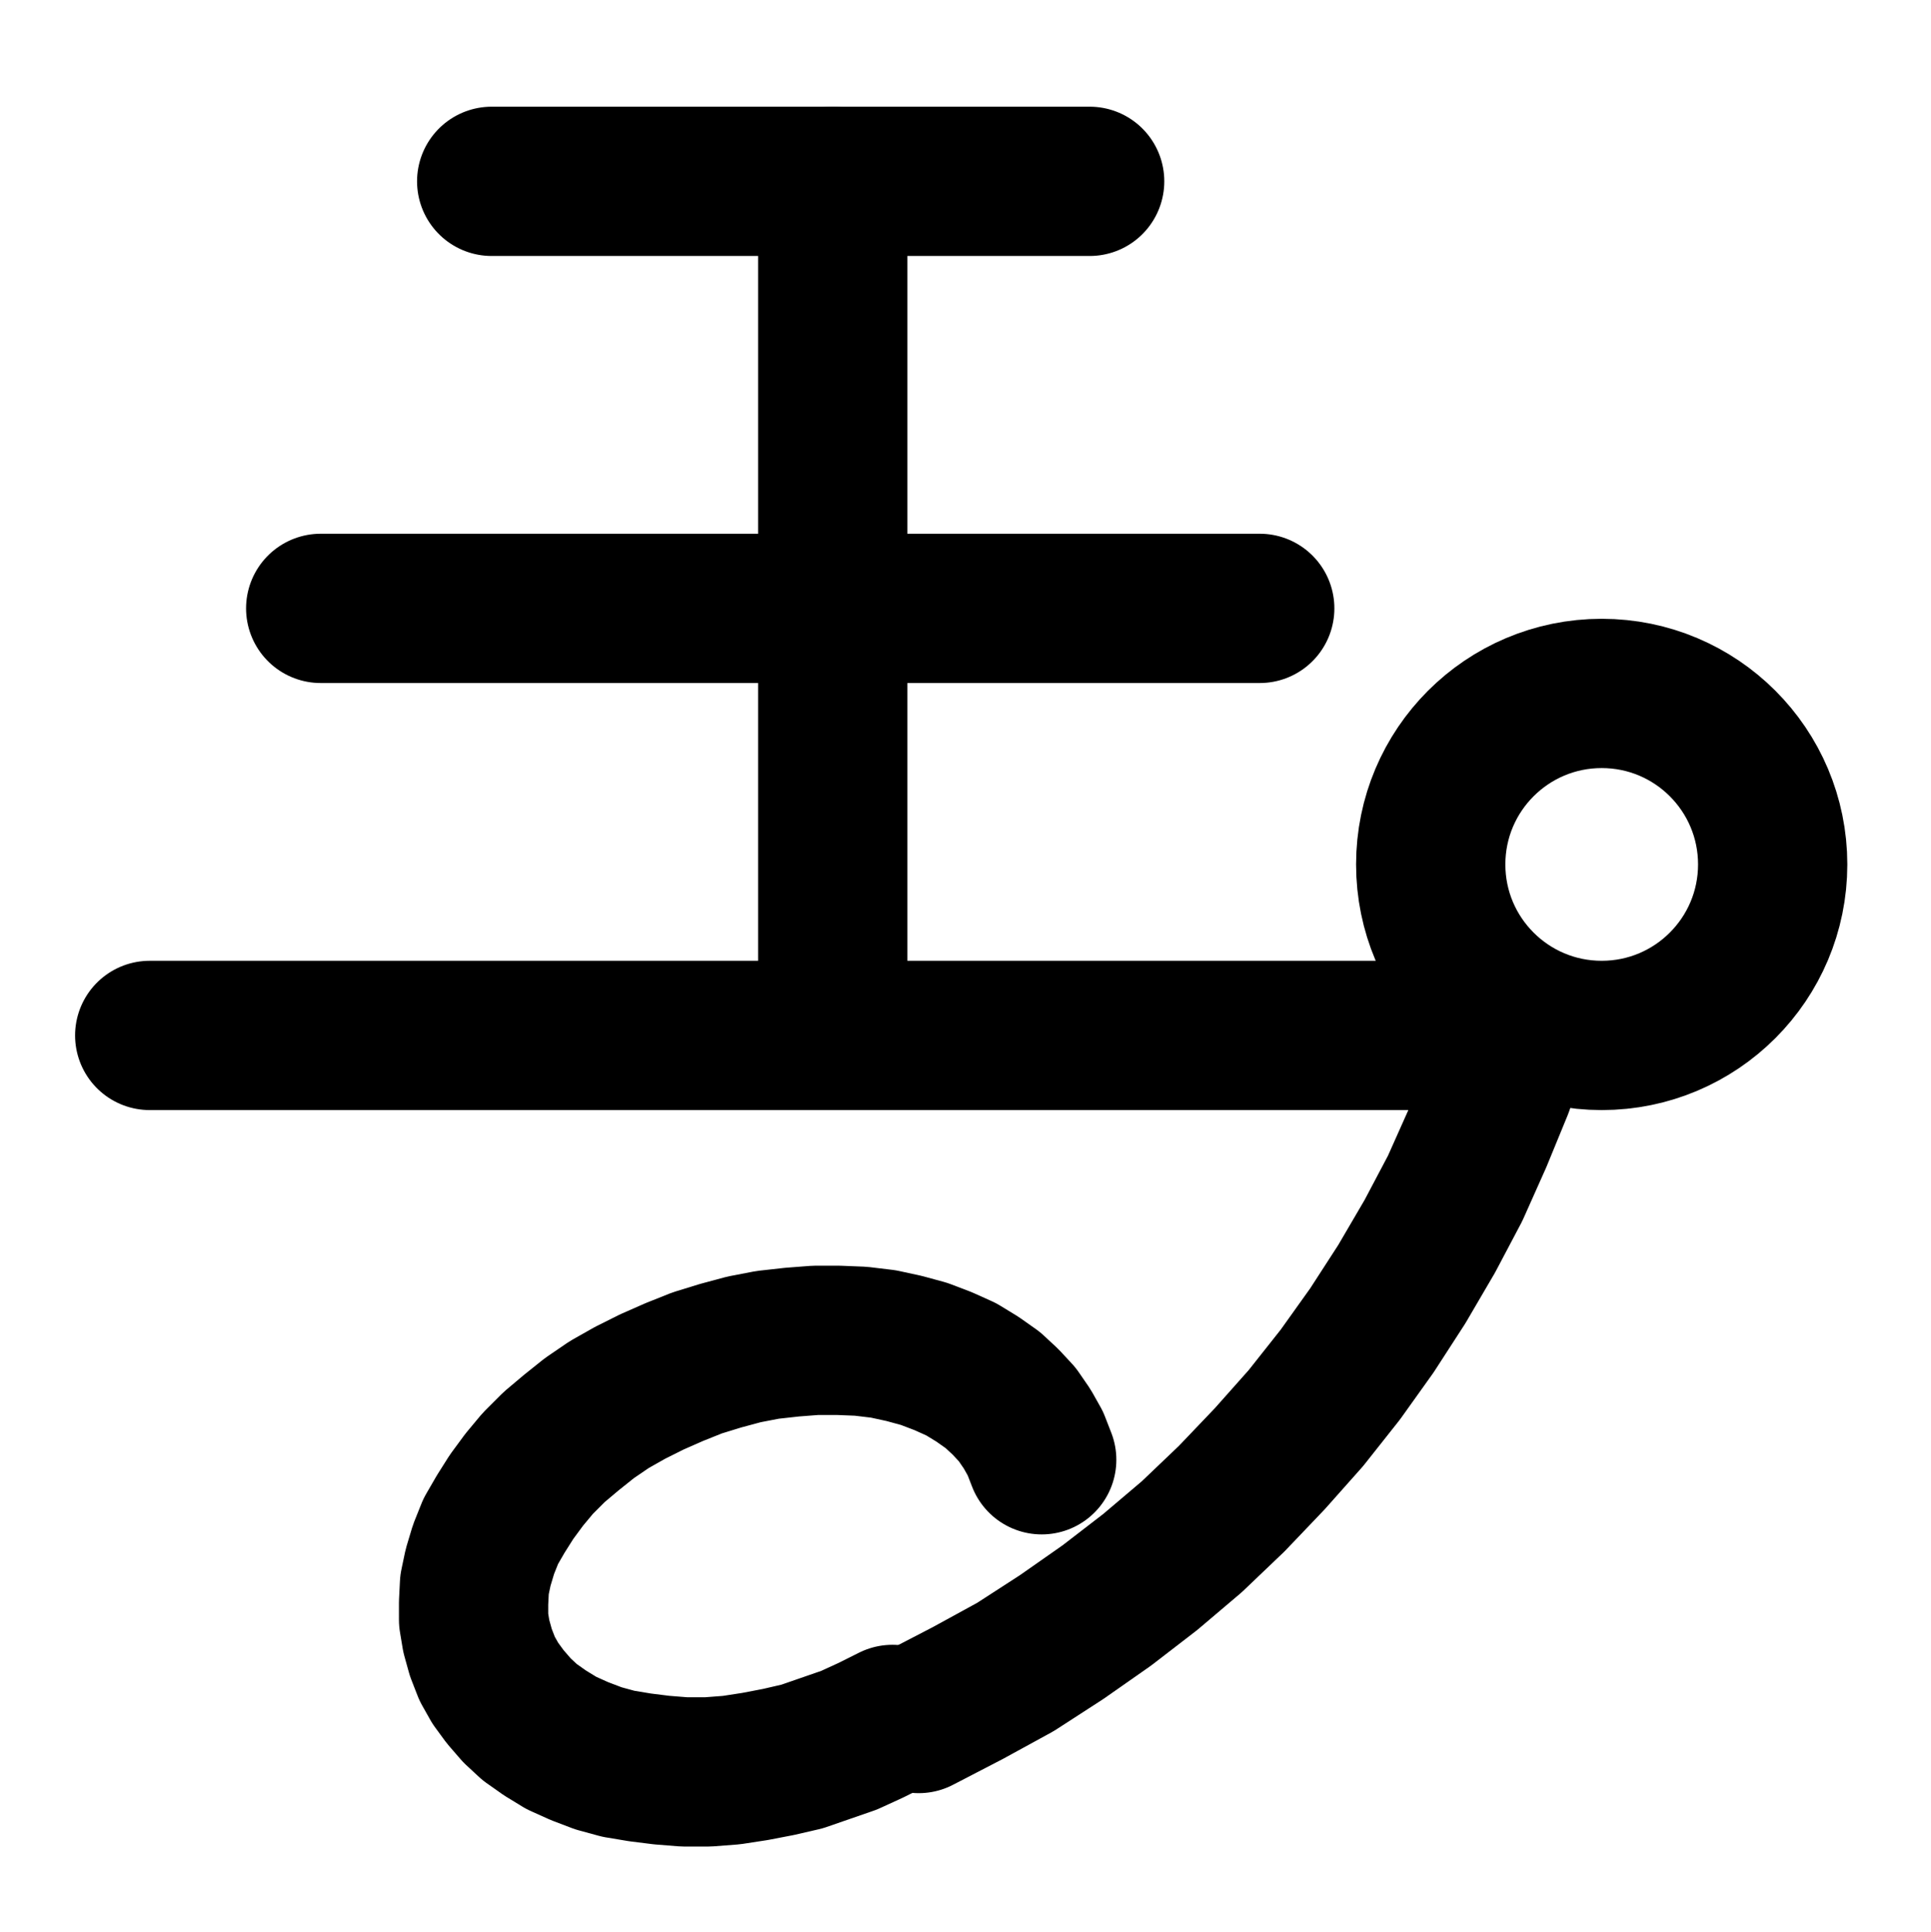 <?xml version="1.0" encoding="UTF-8" standalone="no"?>
<!-- Created with Inkscape (http://www.inkscape.org/) -->

<svg
   version="1.1"
   id="svg1"
   width="341.52"
   height="341.707"
   viewBox="0 0 341.52 341.707"
   sodipodi:docname="Fuse2.pdf"
   xmlns:inkscape="http://www.inkscape.org/namespaces/inkscape"
   xmlns:sodipodi="http://sodipodi.sourceforge.net/DTD/sodipodi-0.dtd"
   xmlns="http://www.w3.org/2000/svg"
   xmlns:svg="http://www.w3.org/2000/svg">
  <defs
     id="defs1">
    <clipPath
       clipPathUnits="userSpaceOnUse"
       id="clipPath2">
      <path
         d="M 0,0.16 V 1122.56 H 793.6 V 0.16 Z"
         transform="translate(-568.32,-580)"
         clip-rule="evenodd"
         id="path2" />
    </clipPath>
    <clipPath
       clipPathUnits="userSpaceOnUse"
       id="clipPath4">
      <path
         d="M 0,0.16 V 1122.56 H 793.6 V 0.16 Z"
         clip-rule="evenodd"
         id="path4" />
    </clipPath>
    <clipPath
       clipPathUnits="userSpaceOnUse"
       id="clipPath6">
      <path
         d="M 0,0.16 V 1122.56 H 793.6 V 0.16 Z"
         clip-rule="evenodd"
         id="path6" />
    </clipPath>
    <clipPath
       clipPathUnits="userSpaceOnUse"
       id="clipPath8">
      <path
         d="M 0,0.16 V 1122.56 H 793.6 V 0.16 Z"
         clip-rule="evenodd"
         id="path8" />
    </clipPath>
    <clipPath
       clipPathUnits="userSpaceOnUse"
       id="clipPath10">
      <path
         d="M 0,0.16 V 1122.56 H 793.6 V 0.16 Z"
         clip-rule="evenodd"
         id="path10" />
    </clipPath>
    <clipPath
       clipPathUnits="userSpaceOnUse"
       id="clipPath12">
      <path
         d="M 0,0.16 V 1122.56 H 793.6 V 0.16 Z"
         transform="translate(-417.28,-731.04)"
         clip-rule="evenodd"
         id="path12" />
    </clipPath>
    <clipPath
       clipPathUnits="userSpaceOnUse"
       id="clipPath14">
      <path
         d="M 0,0.16 V 1122.56 H 793.6 V 0.16 Z"
         transform="translate(-439.04,-685.28)"
         clip-rule="evenodd"
         id="path14" />
    </clipPath>
  </defs>
  <sodipodi:namedview
     id="namedview1"
     pagecolor="#505050"
     bordercolor="#eeeeee"
     borderopacity="1"
     inkscape:showpageshadow="0"
     inkscape:pageopacity="0"
     inkscape:pagecheckerboard="0"
     inkscape:deskcolor="#505050">
    <inkscape:page
       x="0"
       y="0"
       inkscape:label="1"
       id="page1"
       width="341.52"
       height="341.707"
       margin="0"
       bleed="0" />
  </sodipodi:namedview>
  <g
     id="g1"
     inkscape:groupmode="layer"
     inkscape:label="1">
    <path
       id="path1"
       d="m 0,0 c 0,-16.7 -13.53,-30.24 -30.24,-30.24 -16.71,0 -30.24,13.54 -30.24,30.24 0,16.7 13.53,30.24 30.24,30.24 C -13.53,30.24 0,16.7 0,0 Z"
       style="fill:none;stroke:#000000;stroke-width:26.4;stroke-linecap:round;stroke-linejoin:round;stroke-miterlimit:10;stroke-dasharray:none;stroke-opacity:1"
       transform="translate(313.52,152.867)"
       clip-path="url(#clipPath2)" />
    <path
       id="path3"
       d="M 281.28,610.24 H 507.84"
       style="fill:none;stroke:#000000;stroke-width:26.4;stroke-linecap:round;stroke-linejoin:round;stroke-miterlimit:10;stroke-dasharray:none;stroke-opacity:1"
       transform="translate(-254.8,-427.133)"
       clip-path="url(#clipPath4)" />
    <path
       id="path5"
       d="M 311.52,534.72 H 477.6"
       style="fill:none;stroke:#000000;stroke-width:26.4;stroke-linecap:round;stroke-linejoin:round;stroke-miterlimit:10;stroke-dasharray:none;stroke-opacity:1"
       transform="translate(-254.8,-427.133)"
       clip-path="url(#clipPath6)" />
    <path
       id="path7"
       d="M 341.76,459.2 H 447.52"
       style="fill:none;stroke:#000000;stroke-width:26.4;stroke-linecap:round;stroke-linejoin:round;stroke-miterlimit:10;stroke-dasharray:none;stroke-opacity:1"
       transform="translate(-254.8,-427.133)"
       clip-path="url(#clipPath8)" />
    <path
       id="path9"
       d="M 402.08,459.2 V 610.24"
       style="fill:none;stroke:#000000;stroke-width:26.4;stroke-linecap:round;stroke-linejoin:round;stroke-miterlimit:10;stroke-dasharray:none;stroke-opacity:1"
       transform="translate(-254.8,-427.133)"
       clip-path="url(#clipPath10)" />
    <path
       id="path11"
       d="m 0,0 8.64,-4.48 8.48,-4.64 8.16,-5.28 8,-5.6 7.68,-5.92 7.36,-6.24 7.04,-6.72 6.72,-7.04 6.4,-7.2 6.08,-7.68 5.6,-7.84 5.28,-8.16 4.96,-8.48 4.48,-8.48 4,-8.96 3.68,-8.96 3.2,-9.12"
       style="fill:none;stroke:#000000;stroke-width:26.4;stroke-linecap:round;stroke-linejoin:round;stroke-miterlimit:10;stroke-dasharray:none;stroke-opacity:1"
       transform="translate(162.48,303.907)"
       clip-path="url(#clipPath12)" />
    <path
       id="path13"
       d="M 0,0 -1.12,-2.88 -2.56,-5.44 -4.32,-8 l -2.08,-2.24 -2.24,-2.08 -2.72,-1.92 -2.88,-1.76 -3.2,-1.44 -3.36,-1.28 L -24.32,-19.68 l -3.68,-0.8 -4,-0.48 -4,-0.16 h -4 l -4.16,0.32 -4.32,0.48 -4.16,0.8 -4.16,1.12 -4.16,1.28 -4,1.6 -4,1.76 -3.84,1.92 -3.68,2.08 -3.52,2.4 -3.2,2.56 -3.04,2.56 -2.88,2.88 -2.4,2.88 -2.24,3.04 -1.92,3.04 -1.76,3.04 -1.28,3.2 -0.96,3.2 -0.64,3.04 -0.16,3.2 V 28.32 l 0.48,2.88 0.8,2.88 1.12,2.88 1.44,2.56 1.76,2.4 2.08,2.4 2.24,2.08 2.72,1.92 2.88,1.76 3.2,1.44 3.36,1.28 3.52,0.96 3.84,0.64 3.84,0.48 4,0.32 h 4.16 l 4.16,-0.32 4.16,-0.64 4.16,-0.8 4.16,-0.96 4.16,-1.44 4.16,-1.44 L -30.24,47.84 -26.4,45.92"
       style="fill:none;stroke:#000000;stroke-width:26.4;stroke-linecap:round;stroke-linejoin:round;stroke-miterlimit:10;stroke-dasharray:none;stroke-opacity:1"
       transform="translate(184.24,258.147)"
       clip-path="url(#clipPath14)" />
  </g>
</svg>
